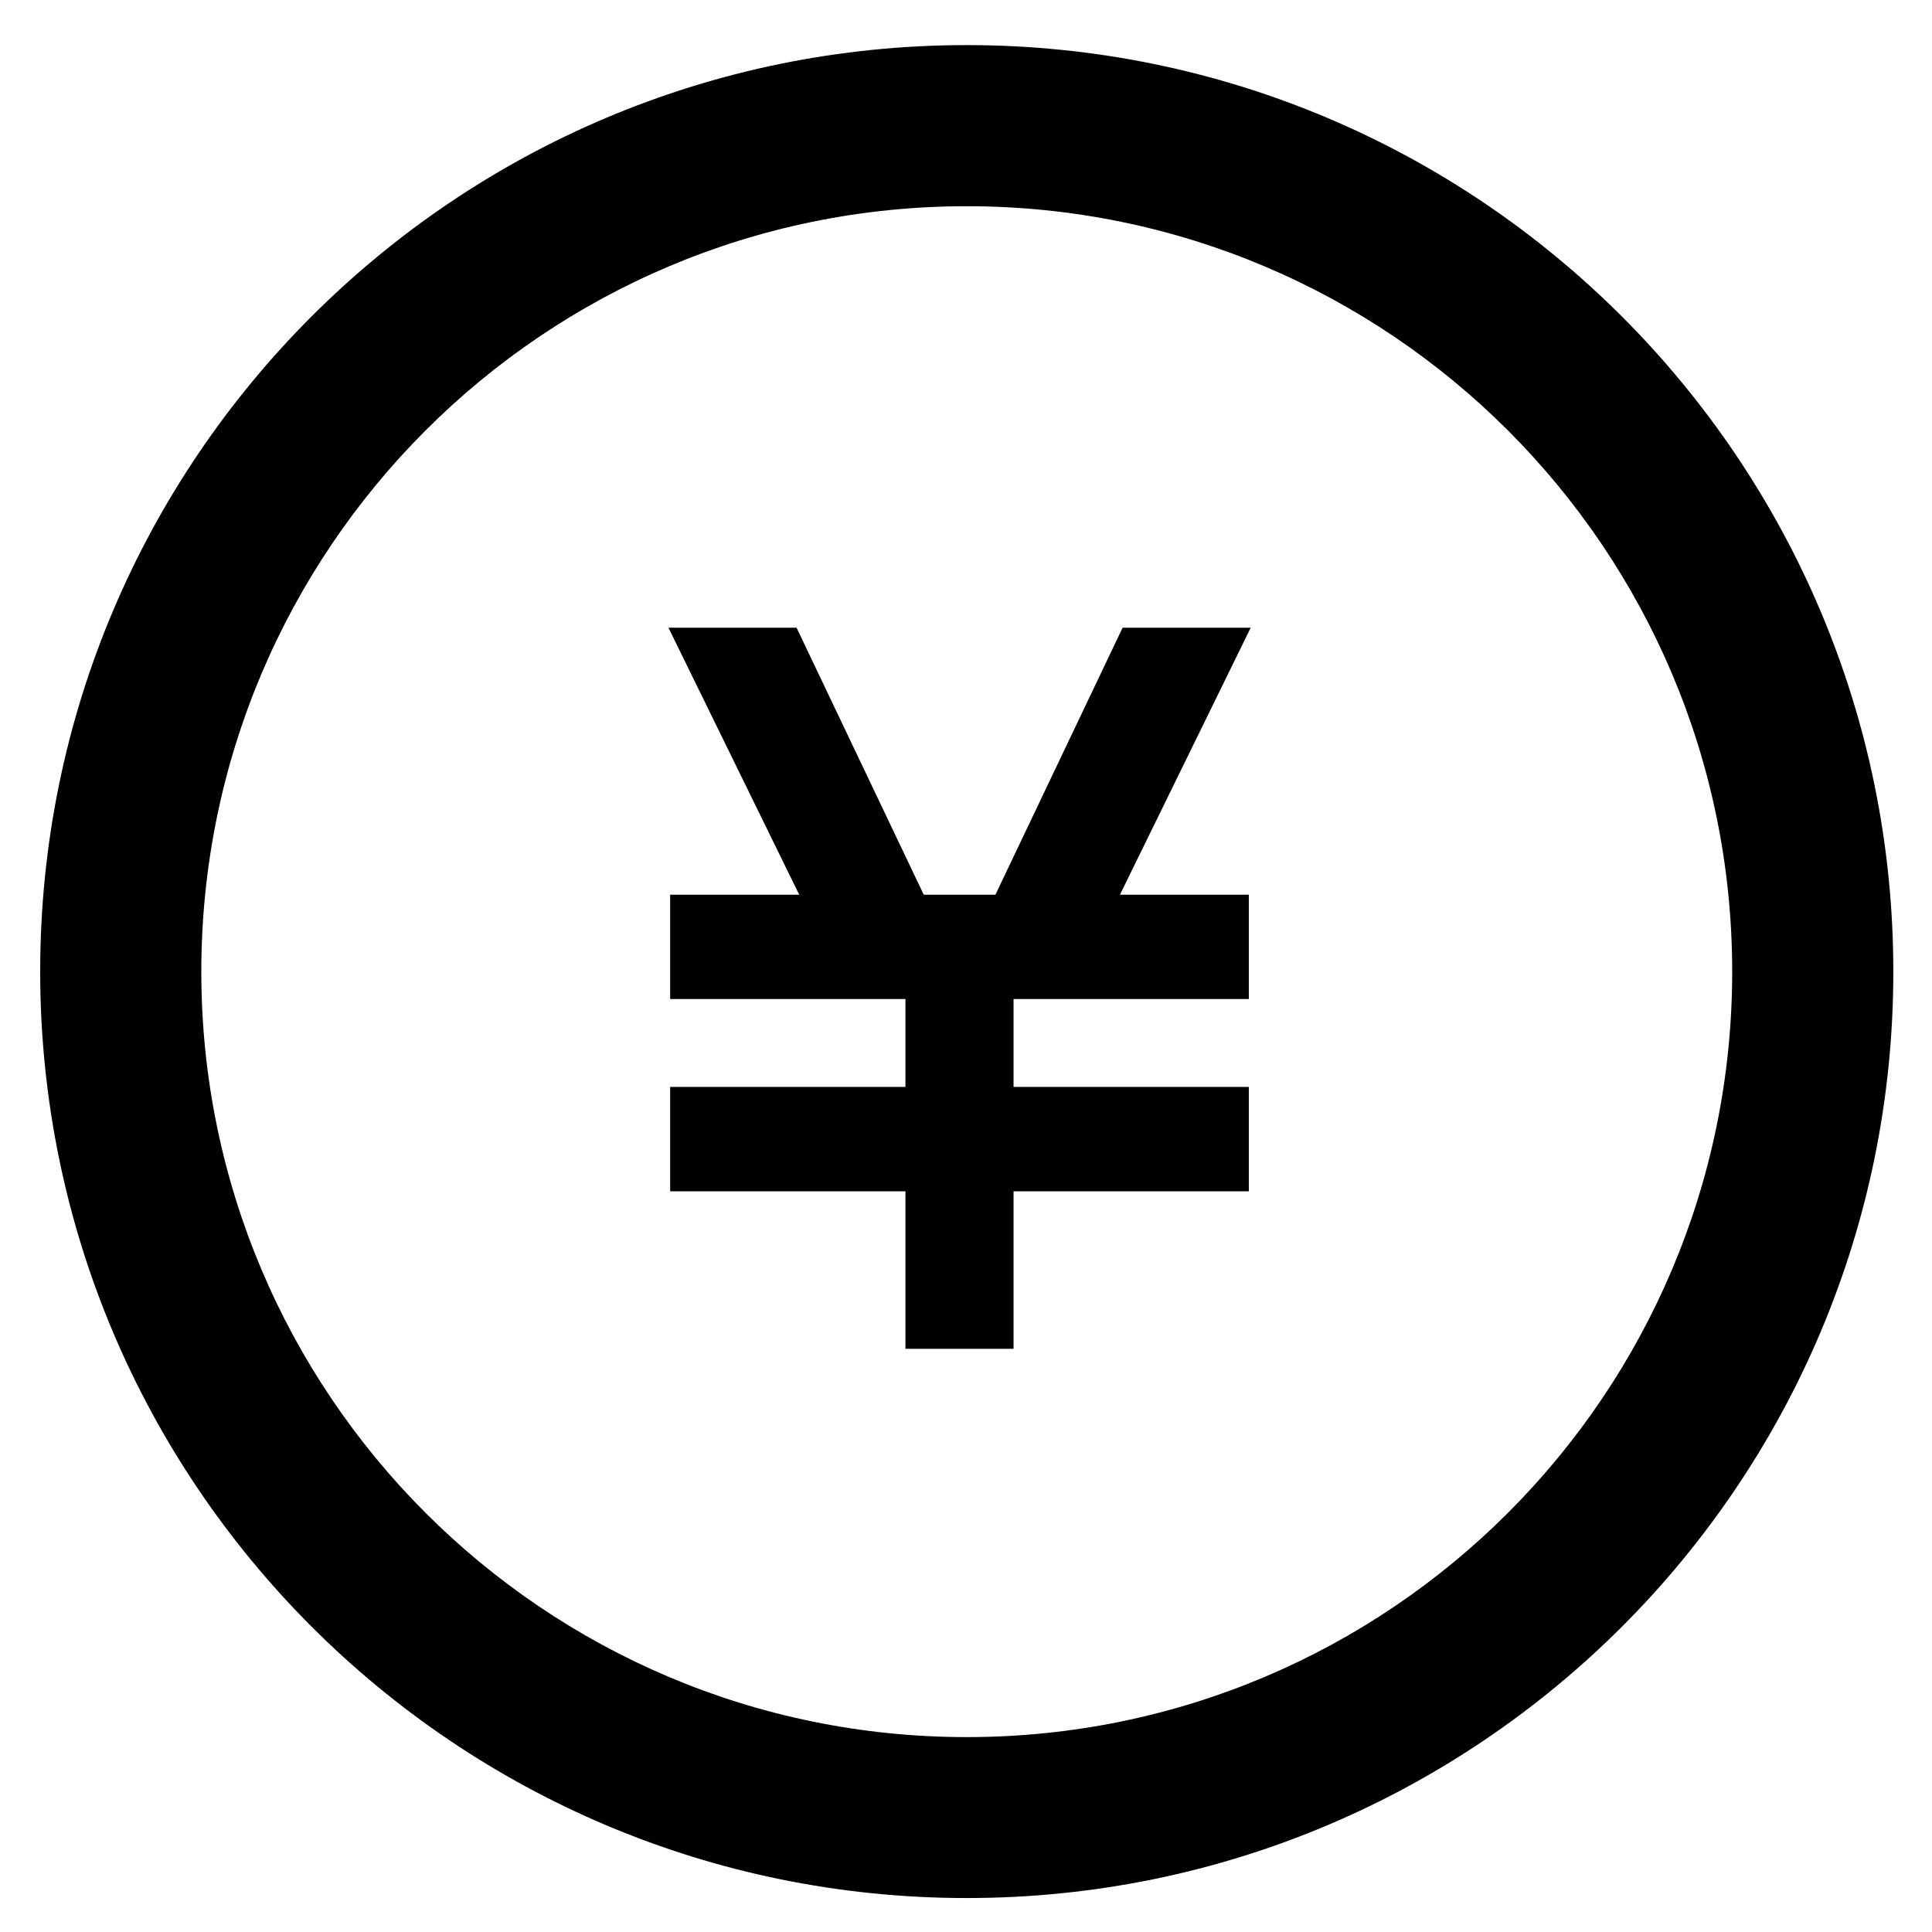 <svg t="1579526364141" class="icon" viewBox="0 0 1024 1024" version="1.1" xmlns="http://www.w3.org/2000/svg" p-id="12978" width="81" height="81">
<path d="M512.4 23.9c271.2 0 491.1 219.9 491.1 491.1s-219.9 491-491.1 491c-271.2 0-491.1-219.9-491.1-491.1s219.9-491 491.1-491zM355.2 474.2v55.3h124.7v46.6H355.2v55.3h124.7v83.5h57.3v-83.5h124.7v-55.3H537.2v-46.6h124.7v-55.3h-68.3l69.3-141.5H595l-67.4 141.5h-38l-67.4-141.5h-67.9l69.3 141.5h-68.4z m157.2-364.9c-224 0-405.7 181.7-405.7 405.7s181.7 405.7 405.7 405.7S918.1 739 918.1 515 736.4 109.3 512.4 109.3z" p-id="12979">
</path>
</svg>